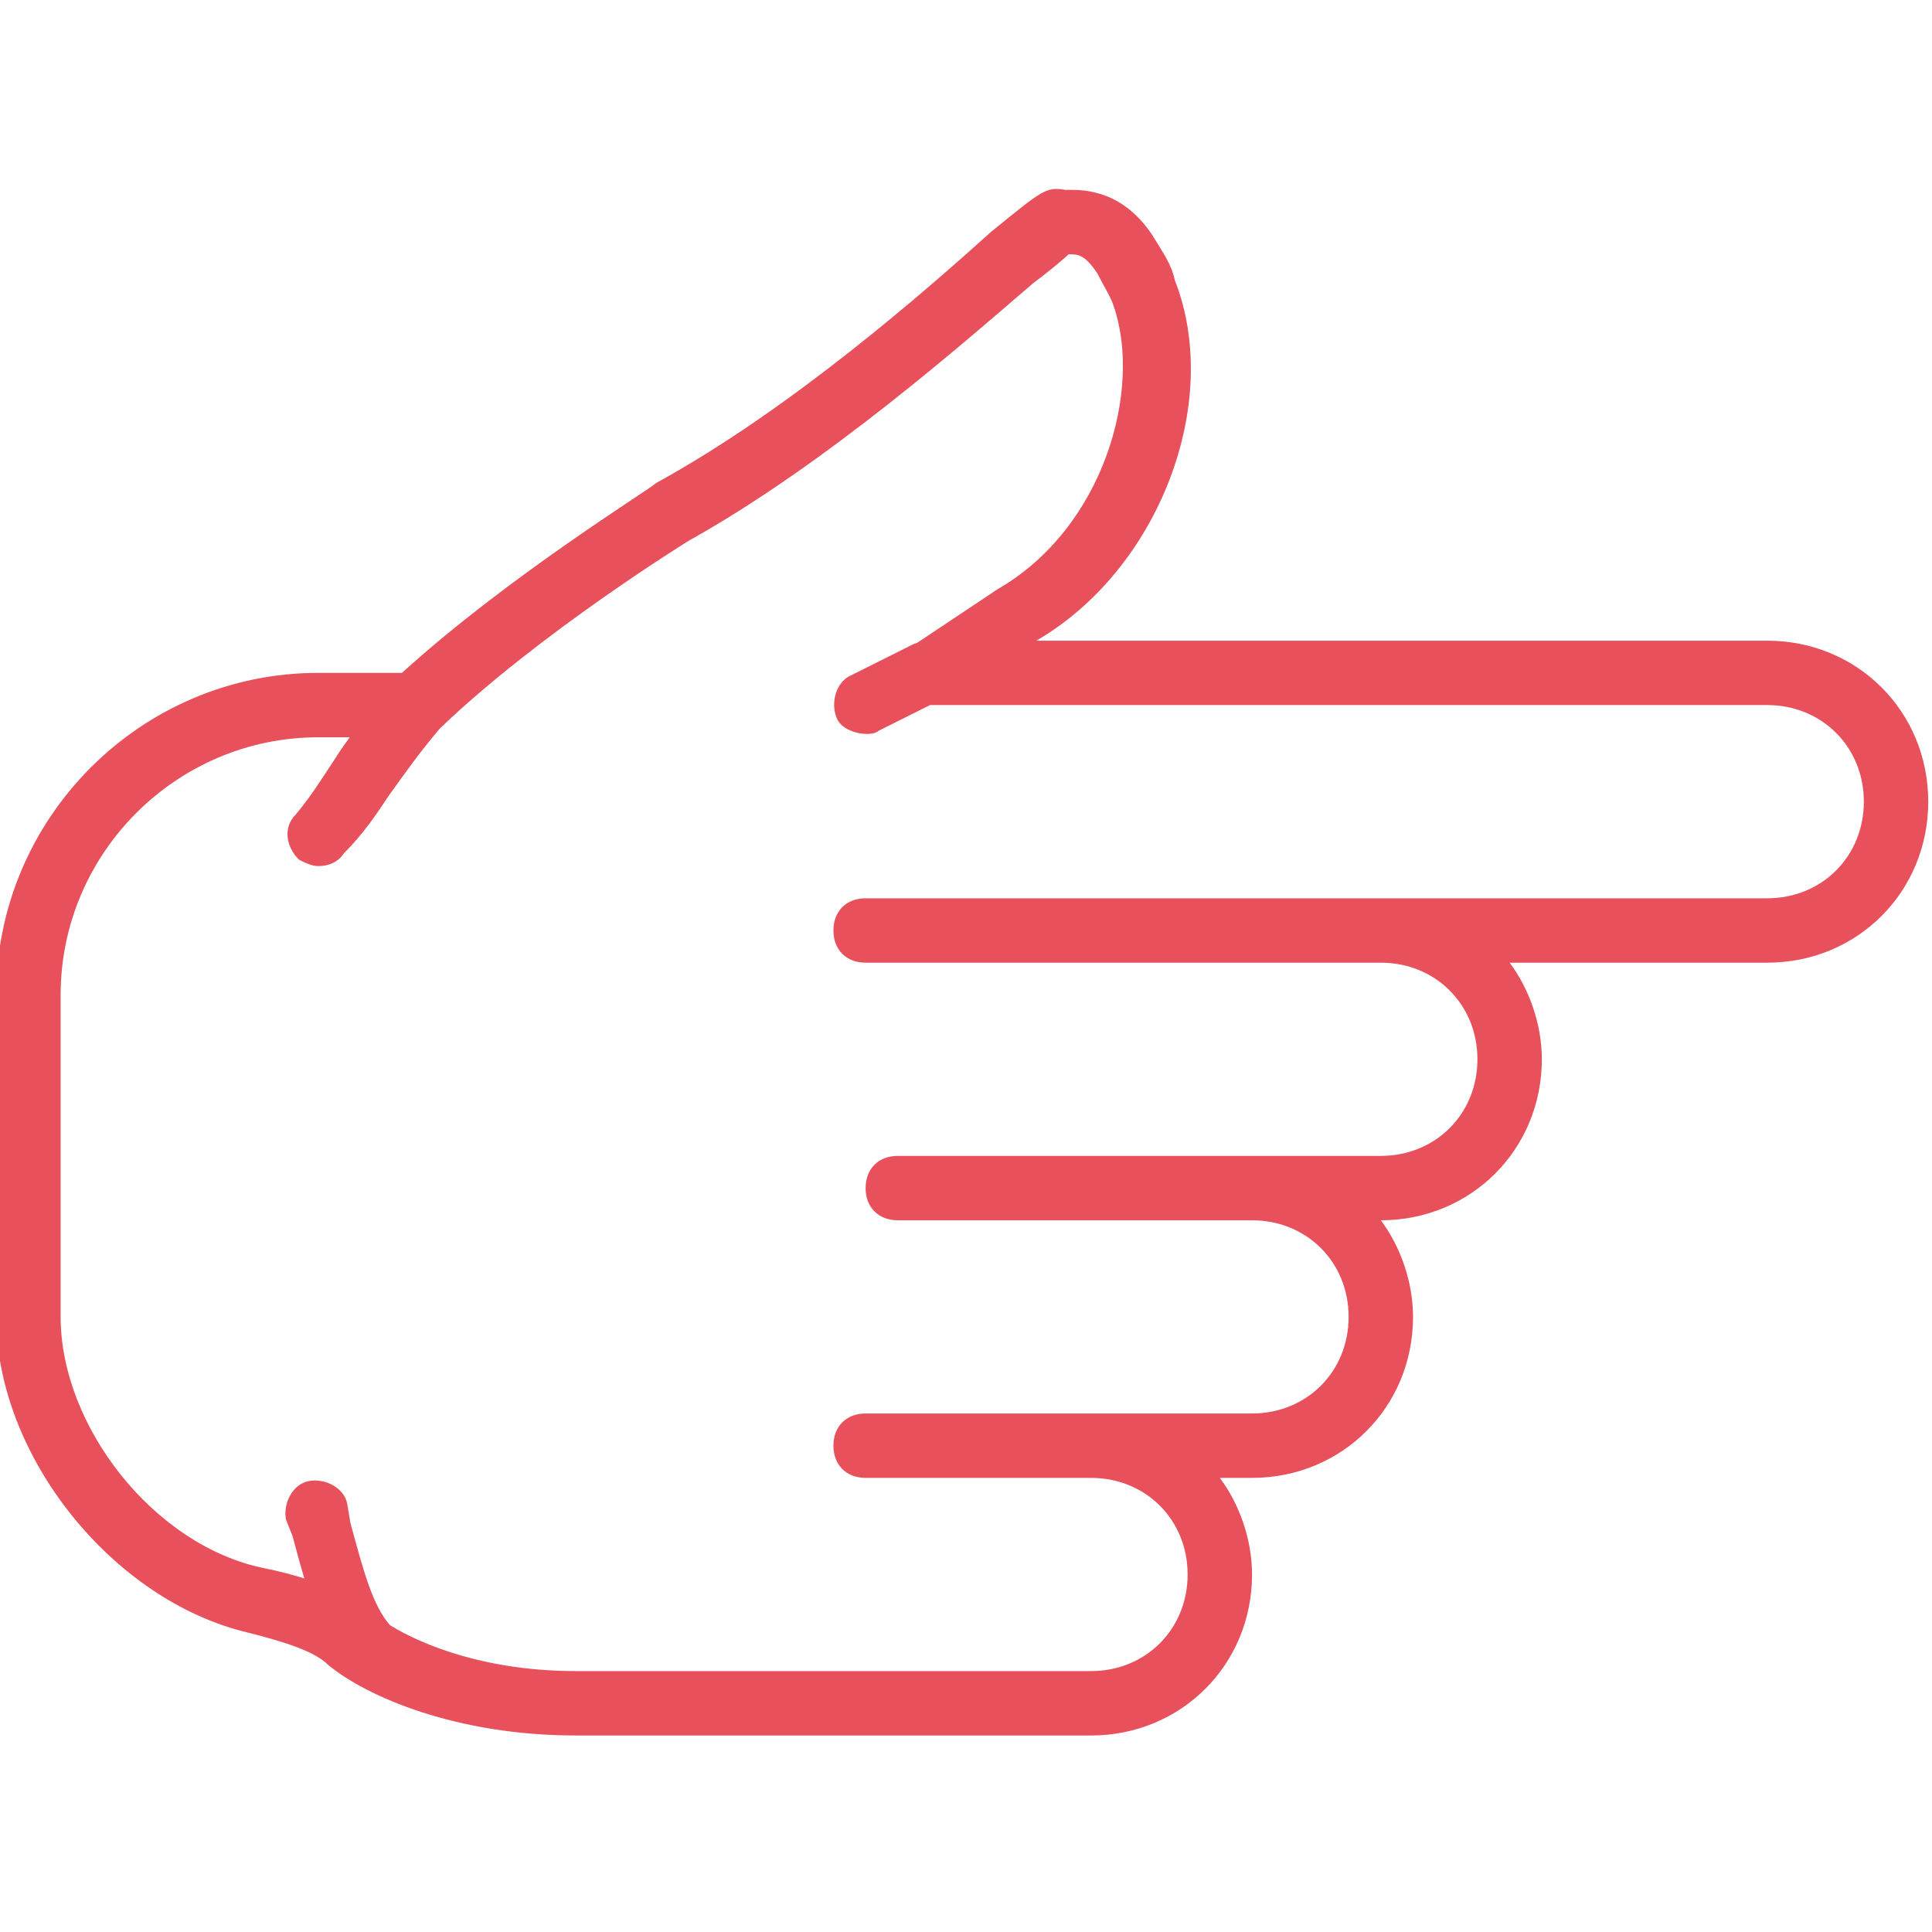 <svg fill="#e8505b" height="800px" width="800px" version="1.1" id="Layer_1" xmlns="http://www.w3.org/2000/svg" xmlns:xlink="http://www.w3.org/1999/xlink" 
	 viewBox="0 0 512 512" xml:space="preserve">
<path d="M468.333,169.789H274.627c32.427-18.773,49.493-63.147,36.693-95.573c-0.853-4.267-3.413-7.68-5.973-11.947
			c-8.533-12.8-19.627-11.947-23.04-11.947c-5.12-0.853-5.973,0-19.627,11.093c-17.067,15.36-52.907,46.933-88.747,66.56
			c-1.707,1.707-39.253,24.747-67.413,50.347H84.333C37.4,178.323-1,216.723-1,263.656v85.333c0,36.693,30.72,75.093,66.56,83.627
			c10.24,2.56,17.92,5.12,21.333,8.533c10.24,8.533,34.133,18.773,65.707,18.773h136.533c23.893,0,42.667-18.773,42.667-42.667
			c0-9.387-3.413-18.773-8.533-25.6h8.533c23.893,0,42.667-18.773,42.667-42.667c0-9.387-3.413-18.773-8.533-25.6
			c23.893,0,42.667-18.773,42.667-42.667c0-9.387-3.413-18.773-8.533-25.6h68.267c23.893,0,42.667-18.773,42.667-42.667
			S492.227,169.789,468.333,169.789z M468.333,238.056H331.8H229.4c-5.12,0-8.533,3.413-8.533,8.533s3.413,8.533,8.533,8.533h102.4
			h34.133c14.507,0,25.6,11.093,25.6,25.6c0,14.507-11.093,25.6-25.6,25.6H331.8h-93.867c-5.12,0-8.533,3.413-8.533,8.533
			s3.413,8.533,8.533,8.533H331.8c14.507,0,25.6,11.093,25.6,25.6c0,14.507-11.093,25.6-25.6,25.6h-42.667H229.4
			c-5.12,0-8.533,3.413-8.533,8.533s3.413,8.533,8.533,8.533h59.733c14.507,0,25.6,11.093,25.6,25.6c0,14.507-11.093,25.6-25.6,25.6
			H152.6c-23.762,0-40.649-6.867-49.268-12.166c-4.656-5.402-6.964-14.246-10.466-27.087l-0.853-5.12
			c-0.853-4.267-5.973-6.827-10.24-5.973s-6.827,5.973-5.973,10.24l1.707,4.267c1.036,3.798,2.039,7.594,3.146,11.293
			c-3.346-1.058-6.967-1.988-10.826-2.76c-29.013-5.973-53.76-37.547-53.76-66.56v-85.333c0-37.547,30.72-68.267,68.267-68.267h8.36
			c-1.438,1.946-2.809,3.919-4.093,5.973c-3.413,5.12-5.973,9.387-10.24,14.507c-3.413,3.413-2.56,8.533,0.853,11.947
			c1.707,0.853,3.413,1.707,5.12,1.707c2.56,0,5.12-0.853,6.827-3.413c5.12-5.12,8.533-10.24,11.947-15.36
			c4.224-5.914,8.451-11.828,13.504-17.742c26.455-25.358,65.856-49.671,65.856-49.671c36.693-20.48,73.387-52.907,91.307-68.267
			c3.413-2.56,7.68-5.973,9.387-7.68c2.56,0,4.267,0,7.68,5.12c1.707,3.413,3.413,5.973,4.267,8.533
			c7.68,22.187-2.56,58.88-30.72,75.093l-21.317,14.211c-0.293,0.084-0.583,0.181-0.87,0.295l-17.067,8.533
			c-3.413,1.707-5.12,6.827-3.413,11.093s9.387,5.12,11.093,3.413l13.653-6.827h221.867c14.507,0,25.6,11.093,25.6,25.6
			C493.933,226.963,482.84,238.056,468.333,238.056z"/>
</svg>